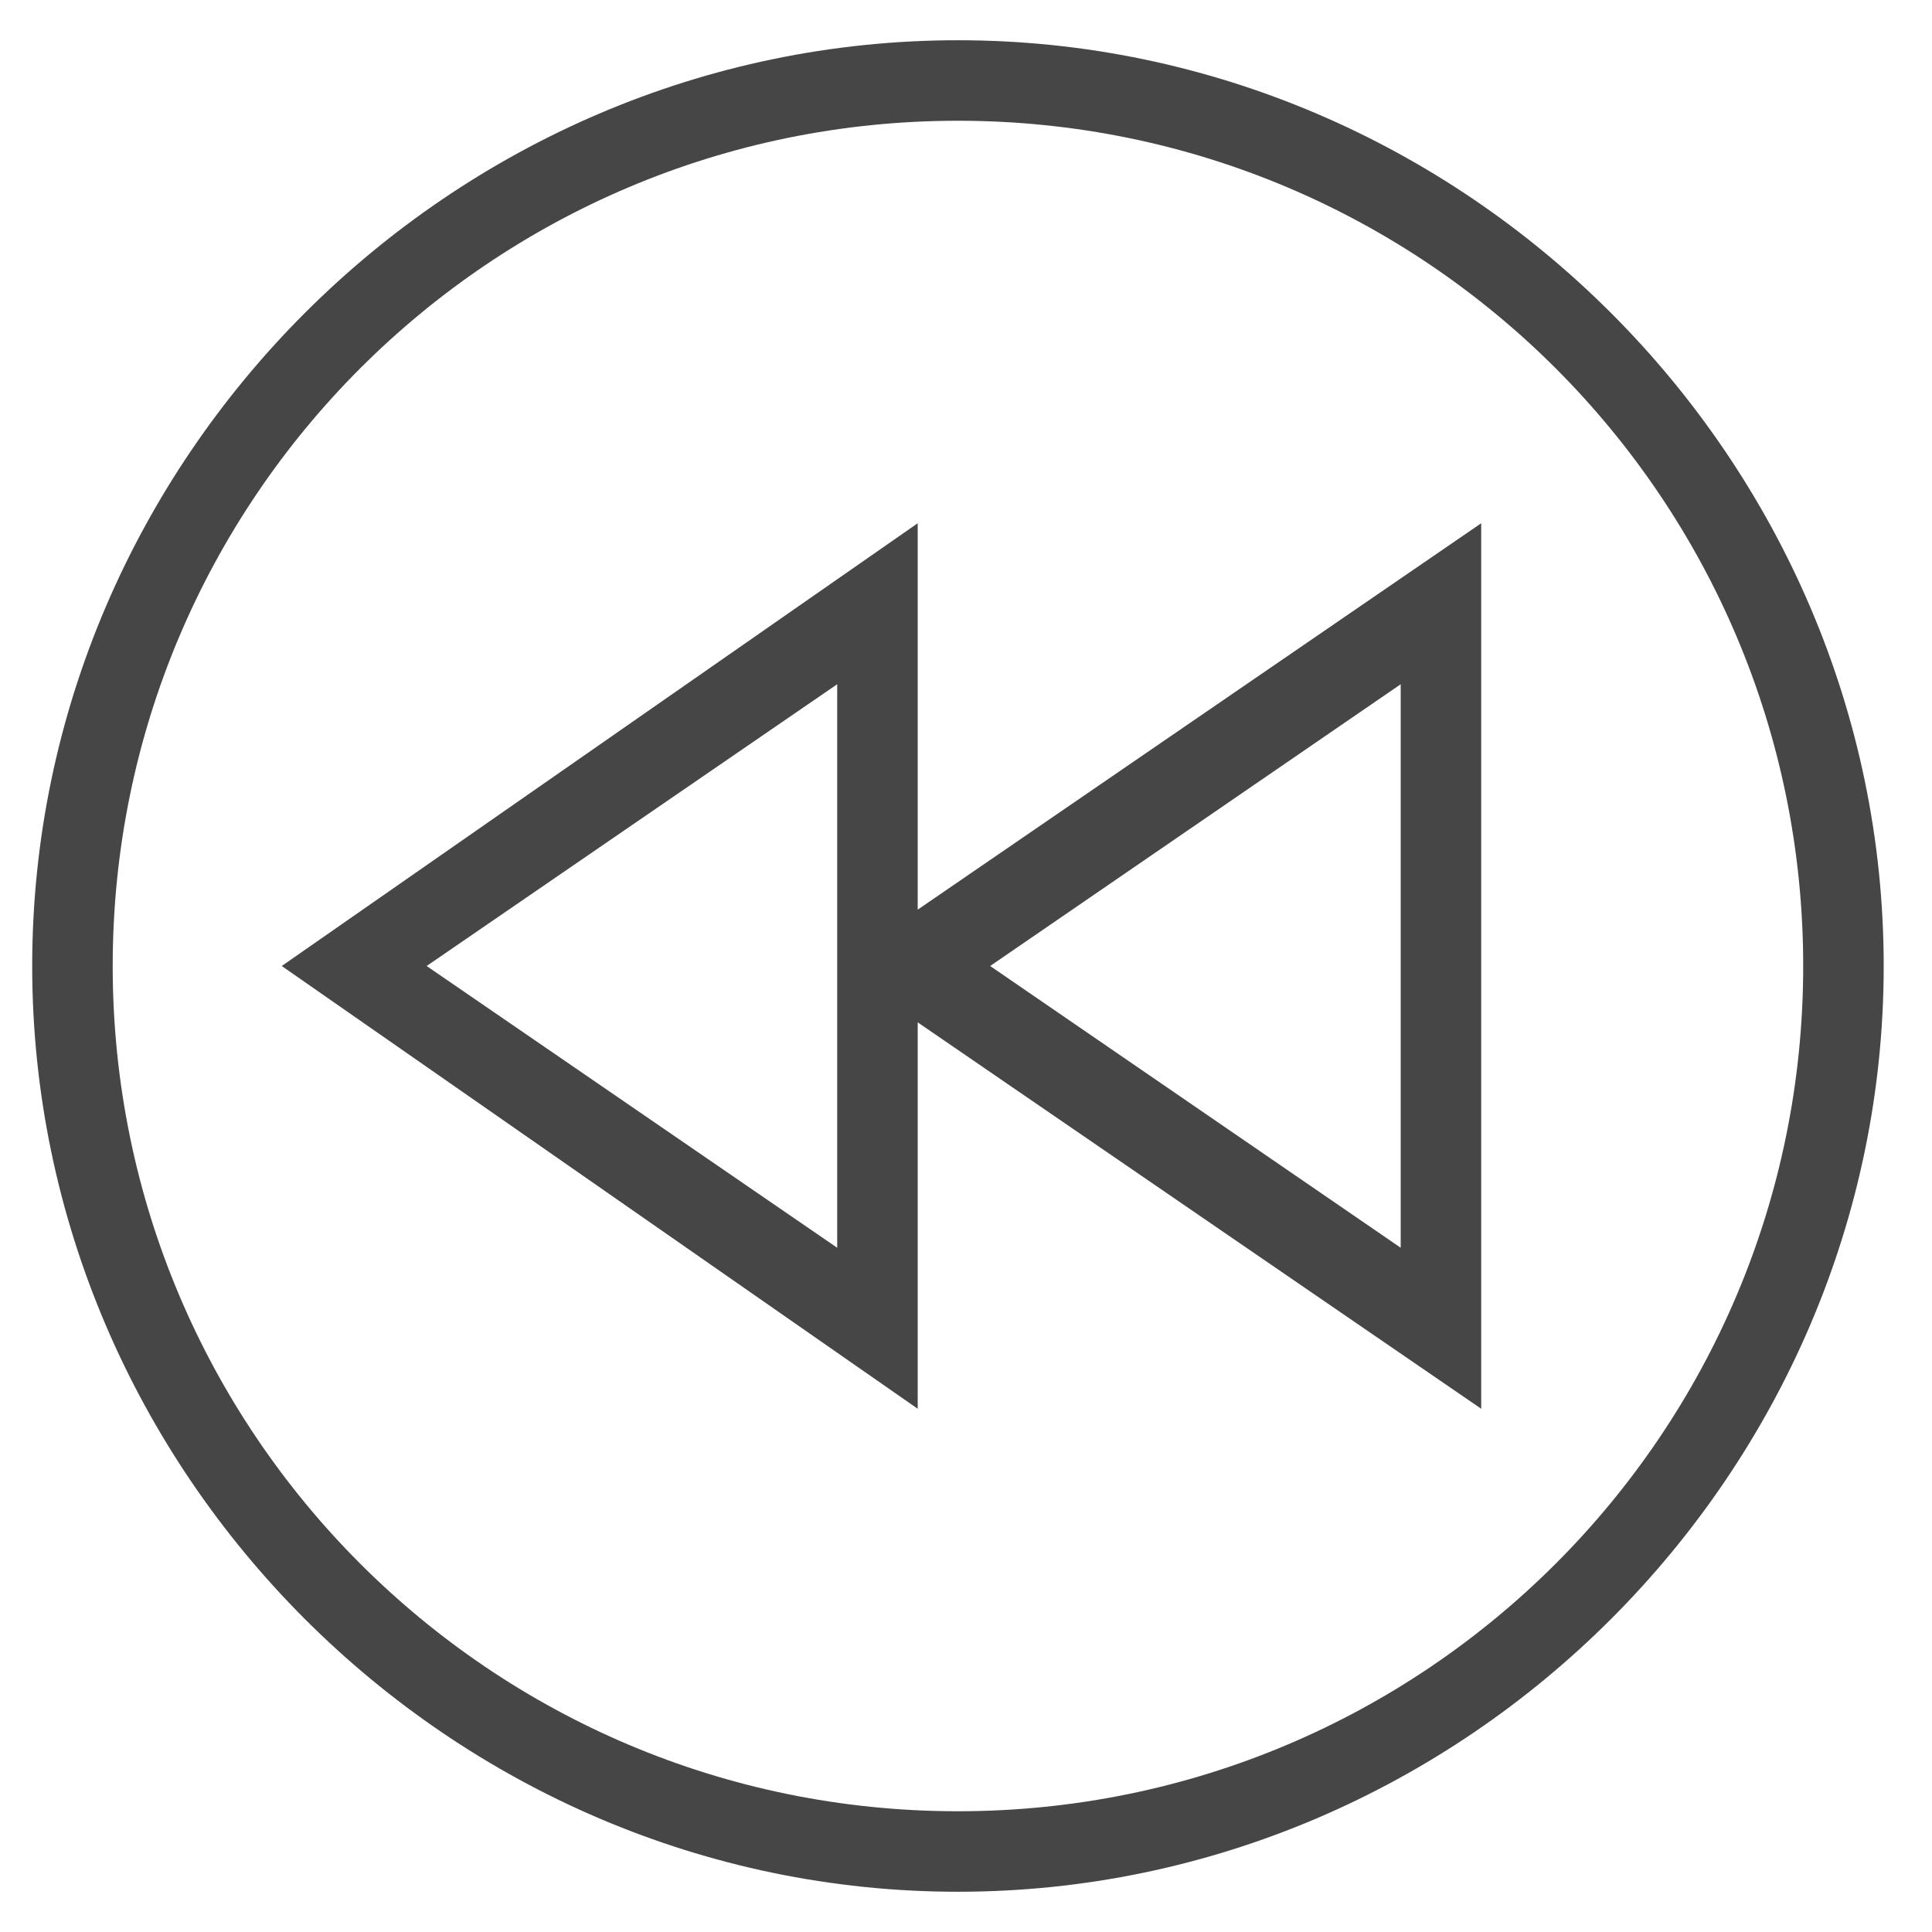 <?xml version="1.0" encoding="utf-8"?>
<!-- Generator: Adobe Illustrator 27.3.1, SVG Export Plug-In . SVG Version: 6.00 Build 0)  -->
<svg version="1.1" id="Artwork" xmlns="http://www.w3.org/2000/svg" xmlns:xlink="http://www.w3.org/1999/xlink" x="0px" y="0px"
	 viewBox="0 0 24 24" style="enable-background:new 0 0 24 24;" xml:space="preserve">
<style type="text/css">
	.st0{fill:#464646;}
</style>
<path class="st0" d="M11.9,0.5C5.6,0.5,0.4,5.7,0.4,12s5.2,11.5,11.5,11.5c6.3,0,11.5-5.2,11.5-11.5S18.2,0.5,11.9,0.5z M11.9,22.5
	C6.1,22.5,1.4,17.8,1.4,12S6.1,1.5,11.9,1.5c5.8,0,10.5,4.7,10.5,10.5S17.7,22.5,11.9,22.5z"/>
<path class="st0" d="M11.4,6.5L3.5,12l7.9,5.5v-4.8l7,4.8v-11l-7,4.8V6.5z M10.4,15.5L5.3,12l5.1-3.5V15.5z M17.4,8.5v7L12.3,12
	L17.4,8.5z"/>
</svg>
